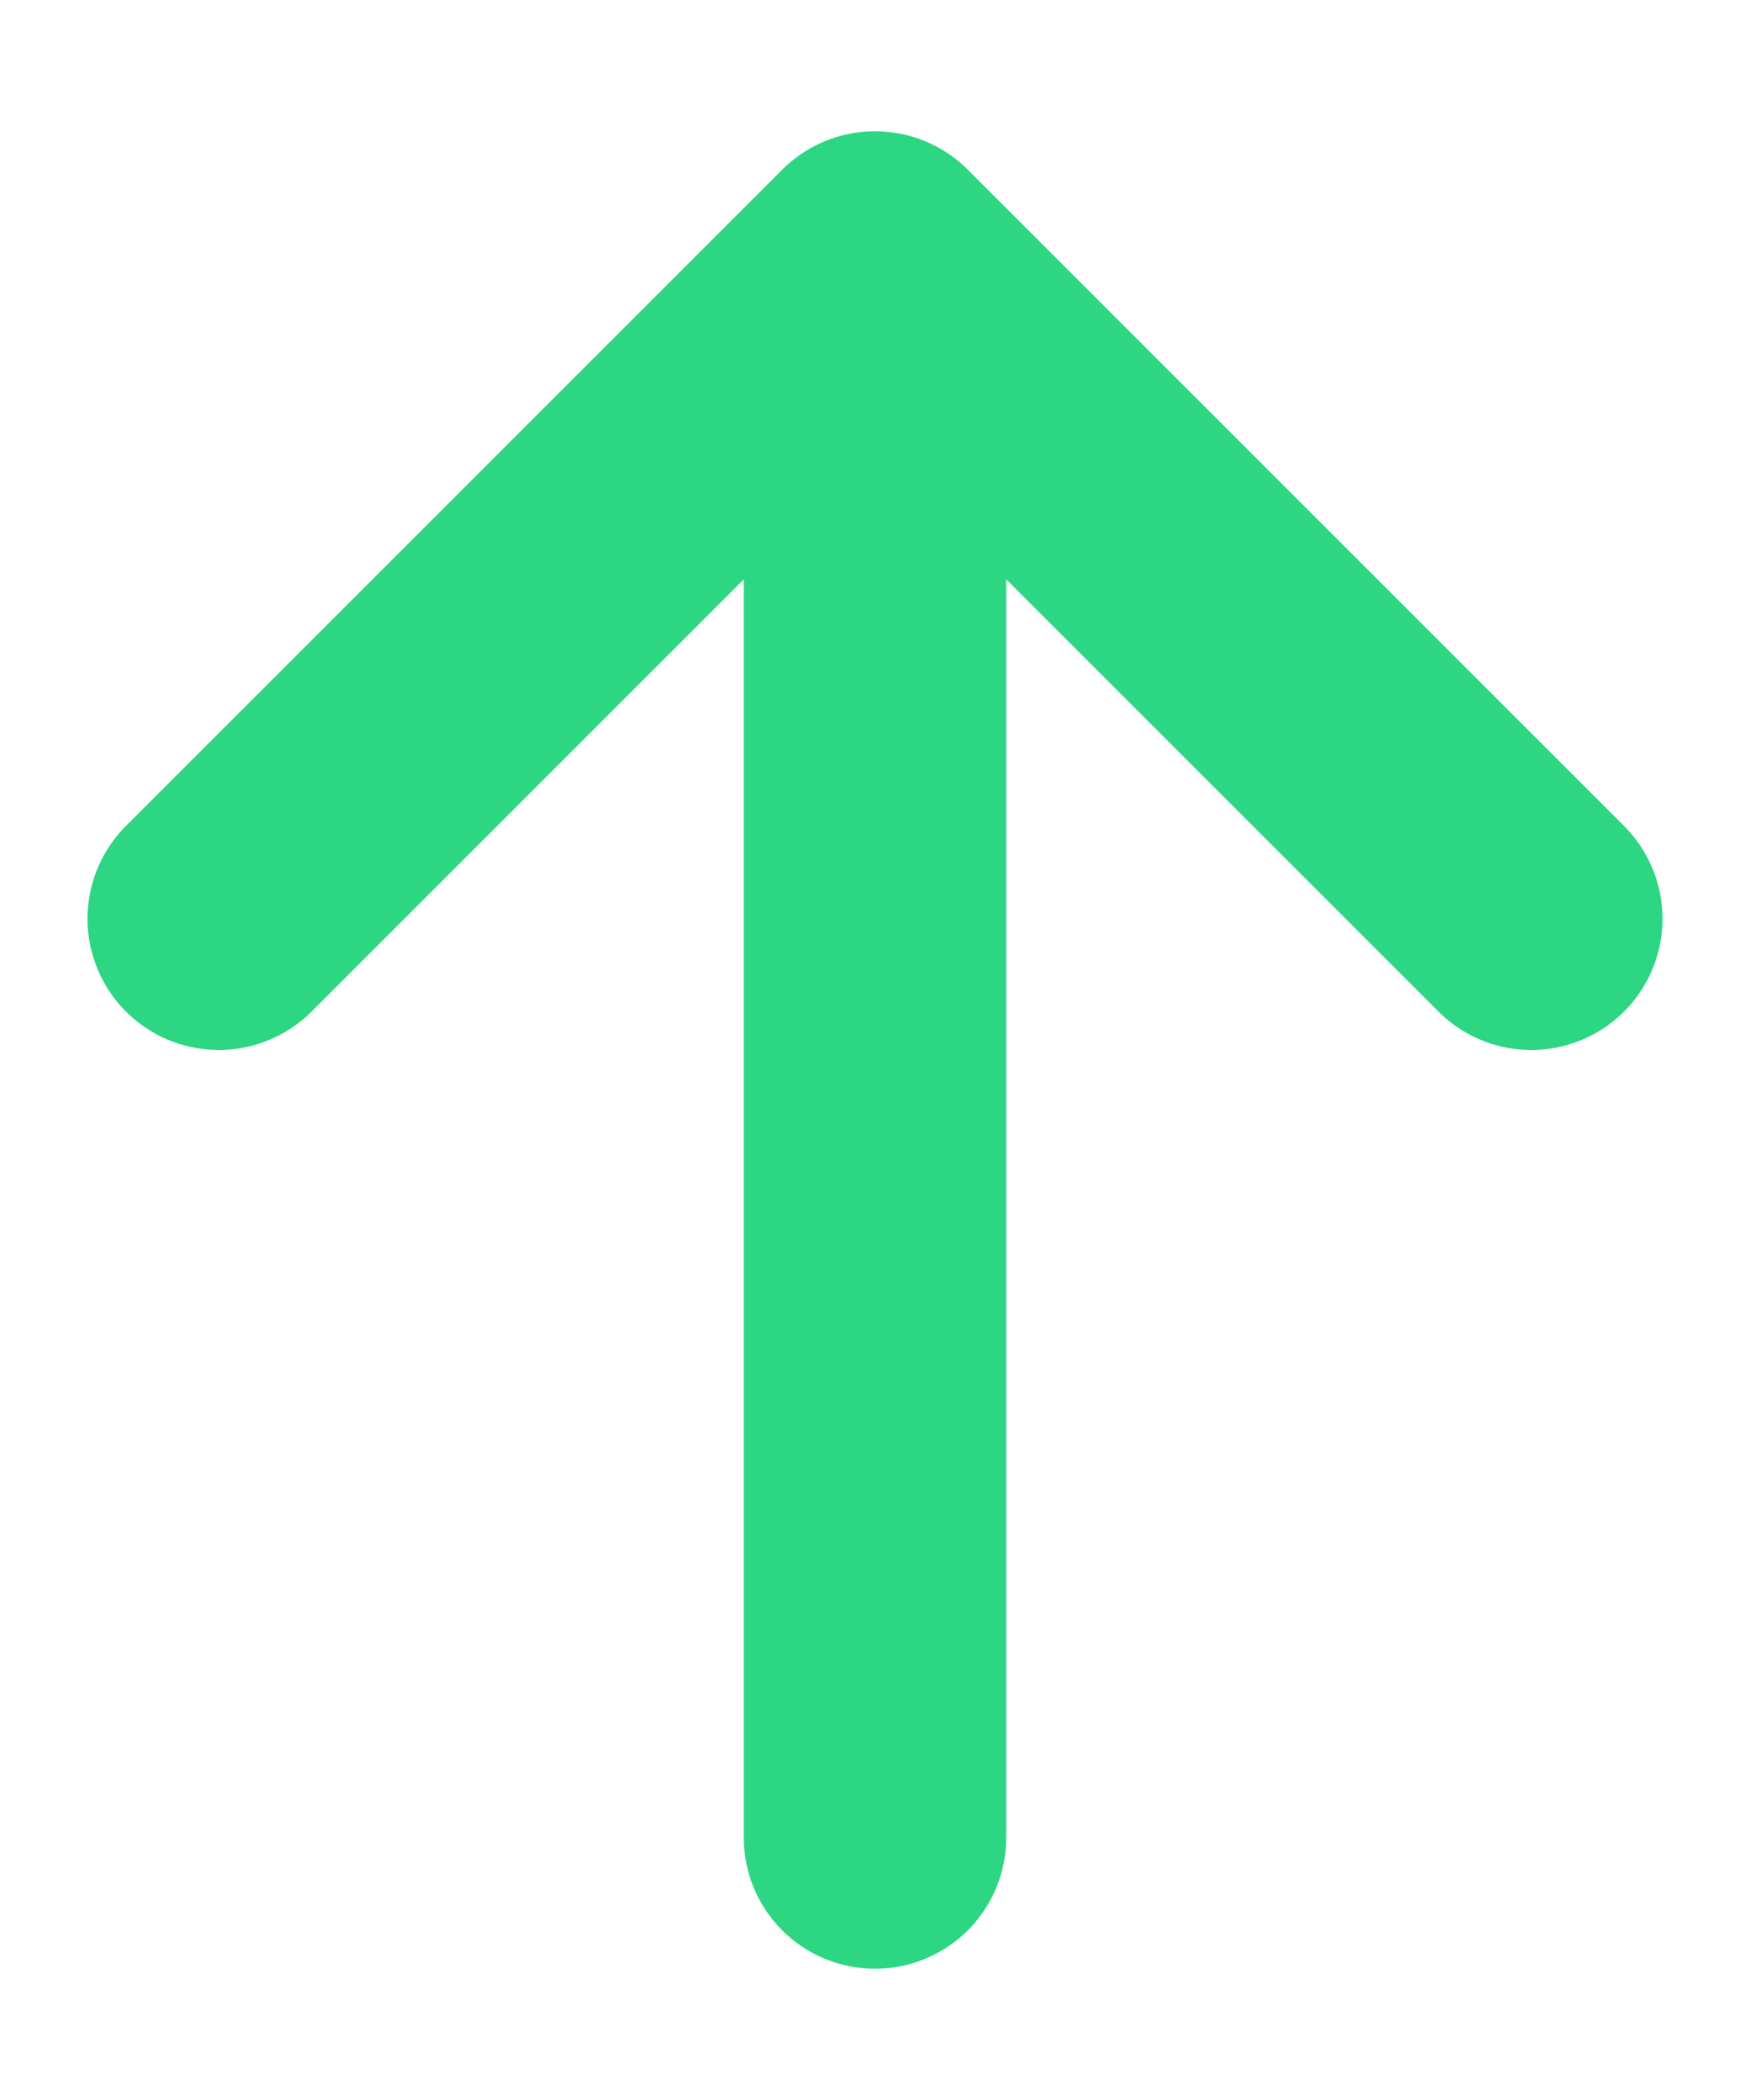 <svg width="10" height="12" viewBox="0 0 10 12" fill="none" xmlns="http://www.w3.org/2000/svg">
<path d="M5 1.5V10.5M1.25 5.25L5 1.5L1.25 5.25ZM5 1.5L8.75 5.25L5 1.5Z" stroke="#2DD683" stroke-width="1.5" stroke-linecap="round" stroke-linejoin="round"/>
</svg>
